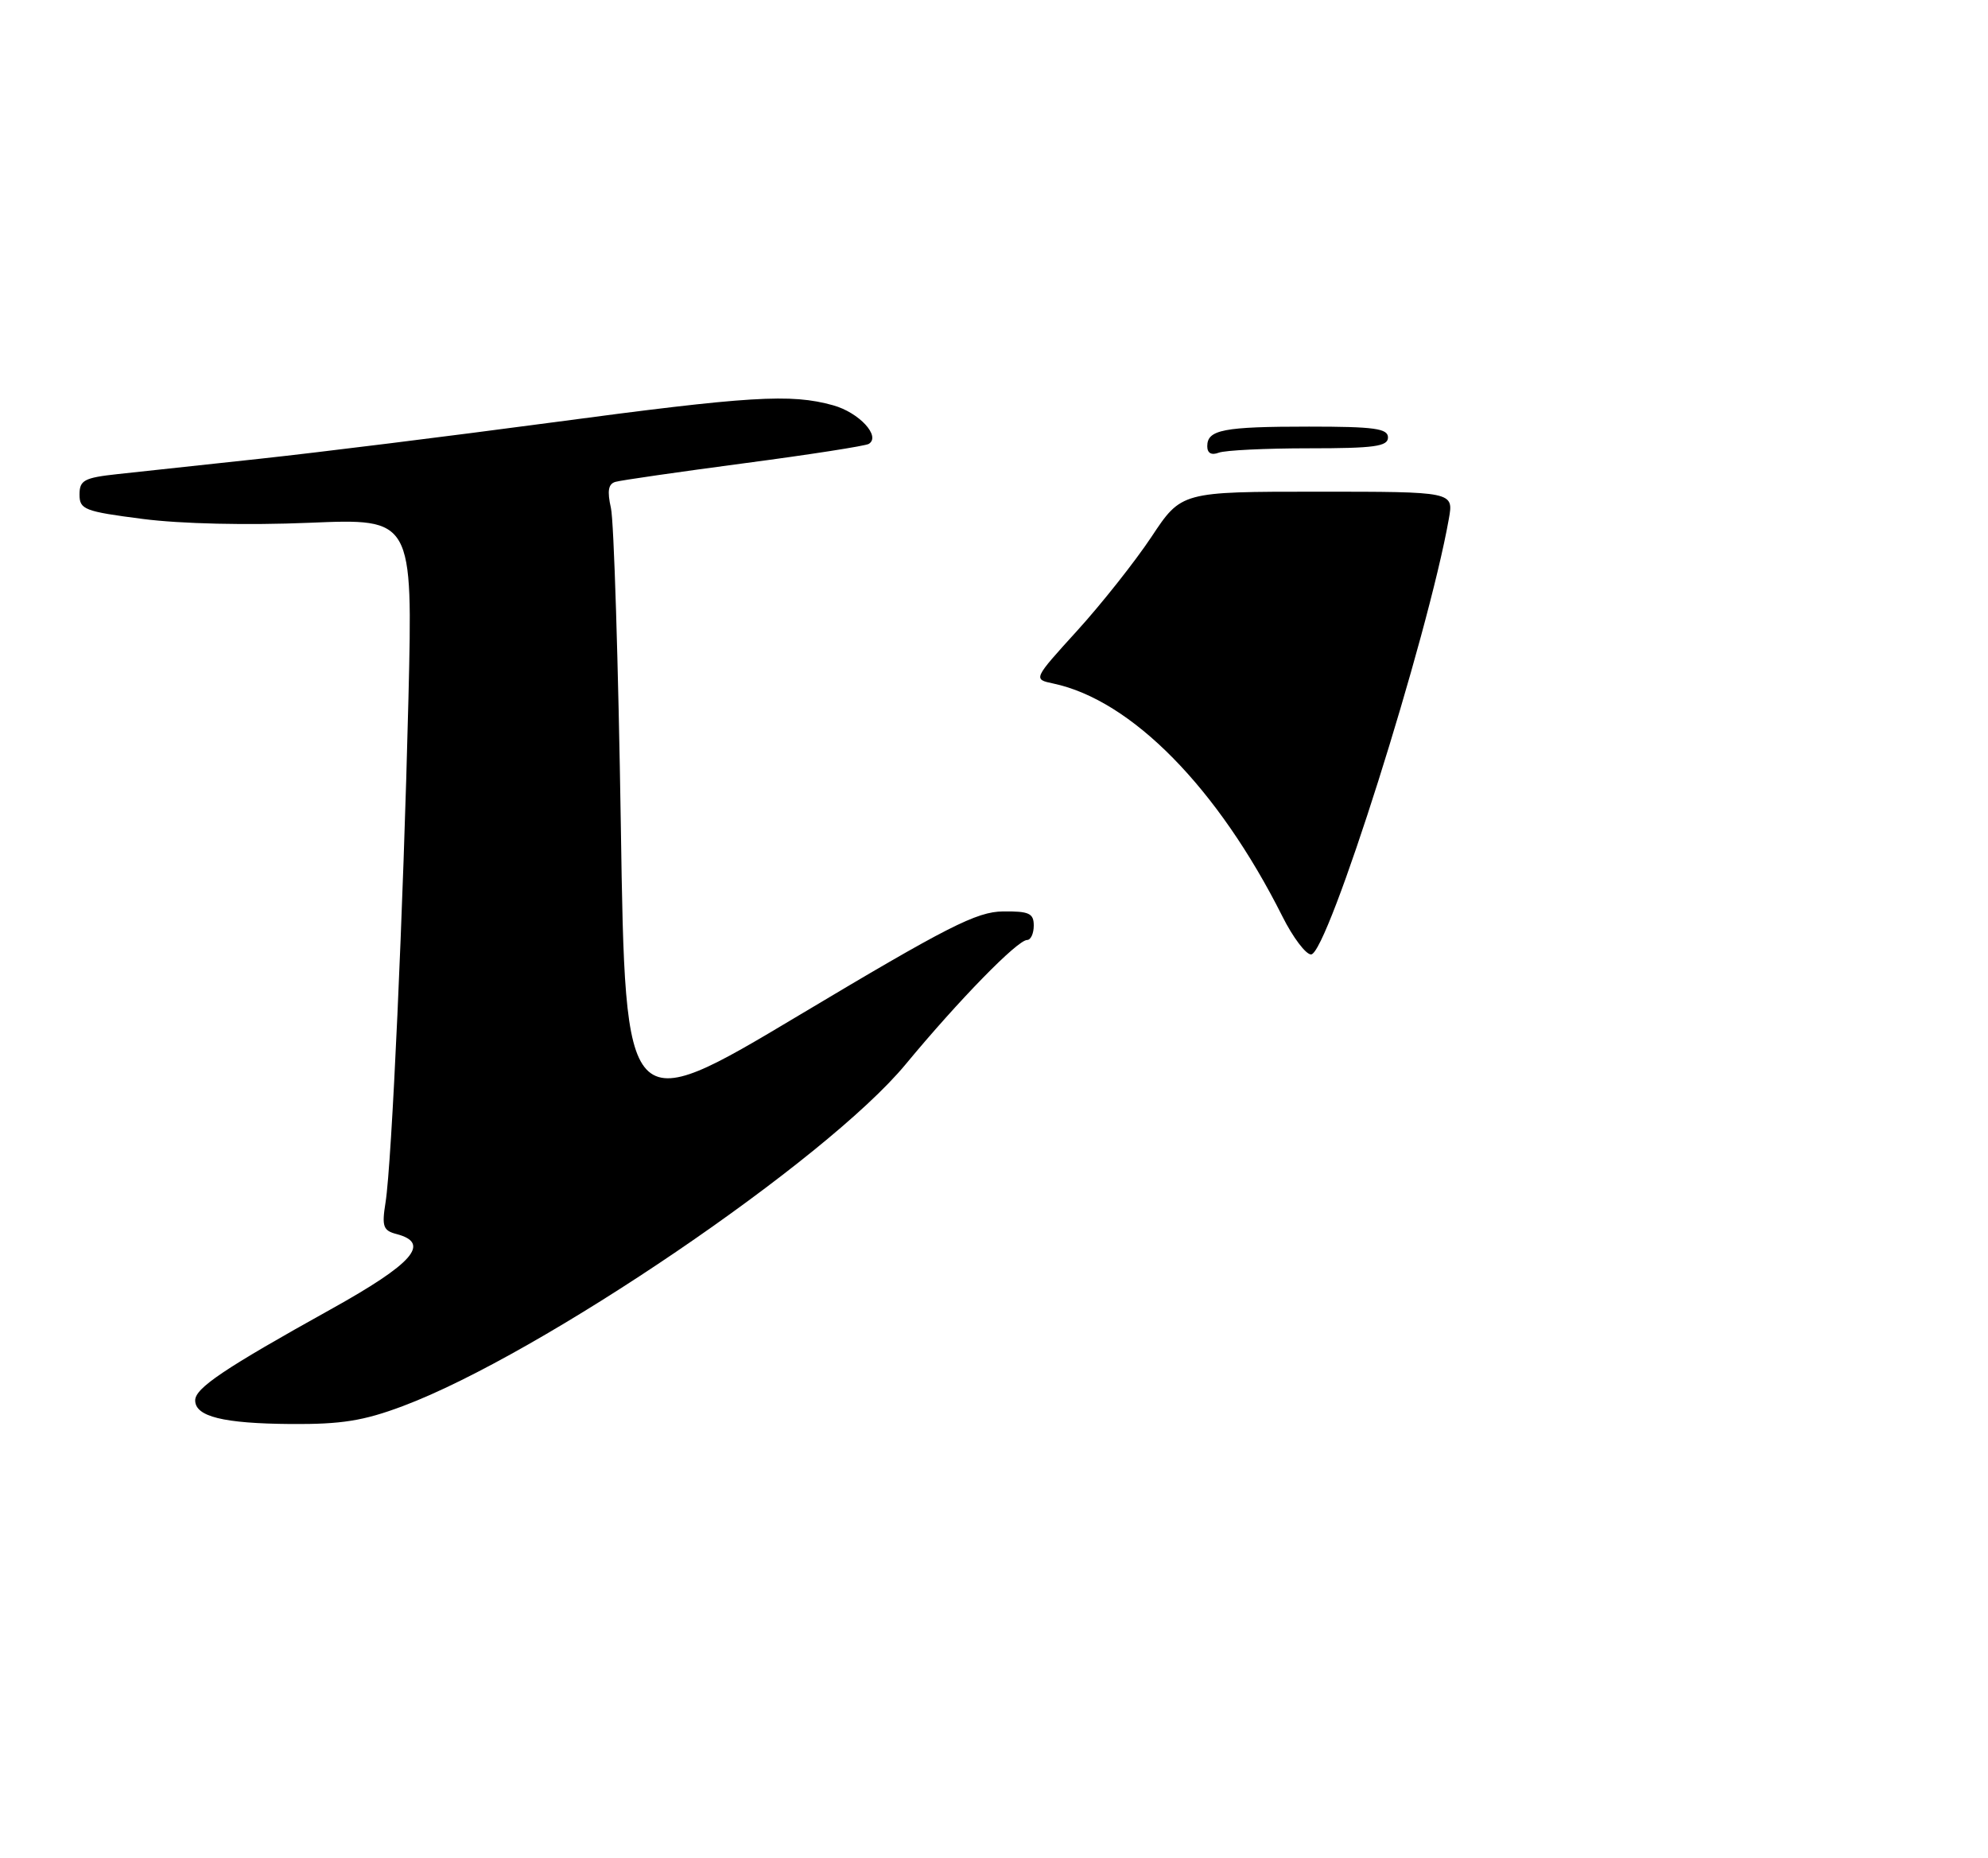 <?xml version="1.0" encoding="UTF-8" standalone="no"?>
<!DOCTYPE svg PUBLIC "-//W3C//DTD SVG 1.1//EN" "http://www.w3.org/Graphics/SVG/1.1/DTD/svg11.dtd" >
<svg xmlns="http://www.w3.org/2000/svg" xmlns:xlink="http://www.w3.org/1999/xlink" version="1.1" viewBox="0 0 275 257">
 <g >
 <path fill="currentColor"
d=" M 55.73 194.46 C 74.77 187.32 114.31 160.45 125.28 147.19 C 132.66 138.28 140.75 130.00 142.08 130.00 C 142.59 130.00 143.00 129.10 143.00 128.00 C 143.00 126.31 142.35 126.01 138.75 126.05 C 135.10 126.09 131.10 128.12 110.50 140.43 C 86.50 154.77 86.50 154.77 85.88 114.13 C 85.53 91.78 84.92 72.04 84.51 70.26 C 83.98 67.90 84.14 66.92 85.14 66.64 C 85.89 66.42 93.89 65.27 102.93 64.07 C 111.96 62.88 119.73 61.67 120.18 61.39 C 121.88 60.34 118.84 57.05 115.24 56.05 C 109.37 54.42 103.82 54.76 76.26 58.44 C 62.09 60.33 43.98 62.58 36.00 63.44 C 28.02 64.30 19.14 65.26 16.25 65.57 C 11.64 66.07 11.00 66.42 11.00 68.39 C 11.00 70.47 11.68 70.73 19.75 71.77 C 24.99 72.45 34.23 72.66 42.80 72.30 C 57.10 71.70 57.10 71.70 56.50 96.60 C 55.79 125.71 54.20 160.87 53.33 166.31 C 52.80 169.62 53.00 170.19 54.86 170.67 C 59.63 171.92 57.18 174.73 45.75 181.08 C 31.02 189.27 27.00 191.97 27.00 193.67 C 27.00 195.91 30.88 196.87 40.23 196.94 C 47.23 196.99 50.29 196.50 55.73 194.46 Z  M 177.40 126.75 C 168.47 108.97 156.52 96.82 145.70 94.53 C 142.90 93.94 142.90 93.94 149.01 87.22 C 152.37 83.52 156.99 77.69 159.28 74.25 C 163.42 68.00 163.42 68.00 182.26 68.00 C 201.09 68.00 201.09 68.00 200.42 71.75 C 197.51 88.16 183.64 132.00 181.36 132.00 C 180.63 132.00 178.85 129.64 177.40 126.75 Z  M 167.00 61.71 C 167.00 59.43 169.22 59.00 181.08 59.00 C 190.12 59.00 192.00 59.26 192.00 60.50 C 192.00 61.74 190.12 62.00 181.08 62.00 C 175.08 62.00 169.45 62.27 168.58 62.61 C 167.57 62.99 167.00 62.67 167.00 61.71 Z "/>
</g>
</svg>